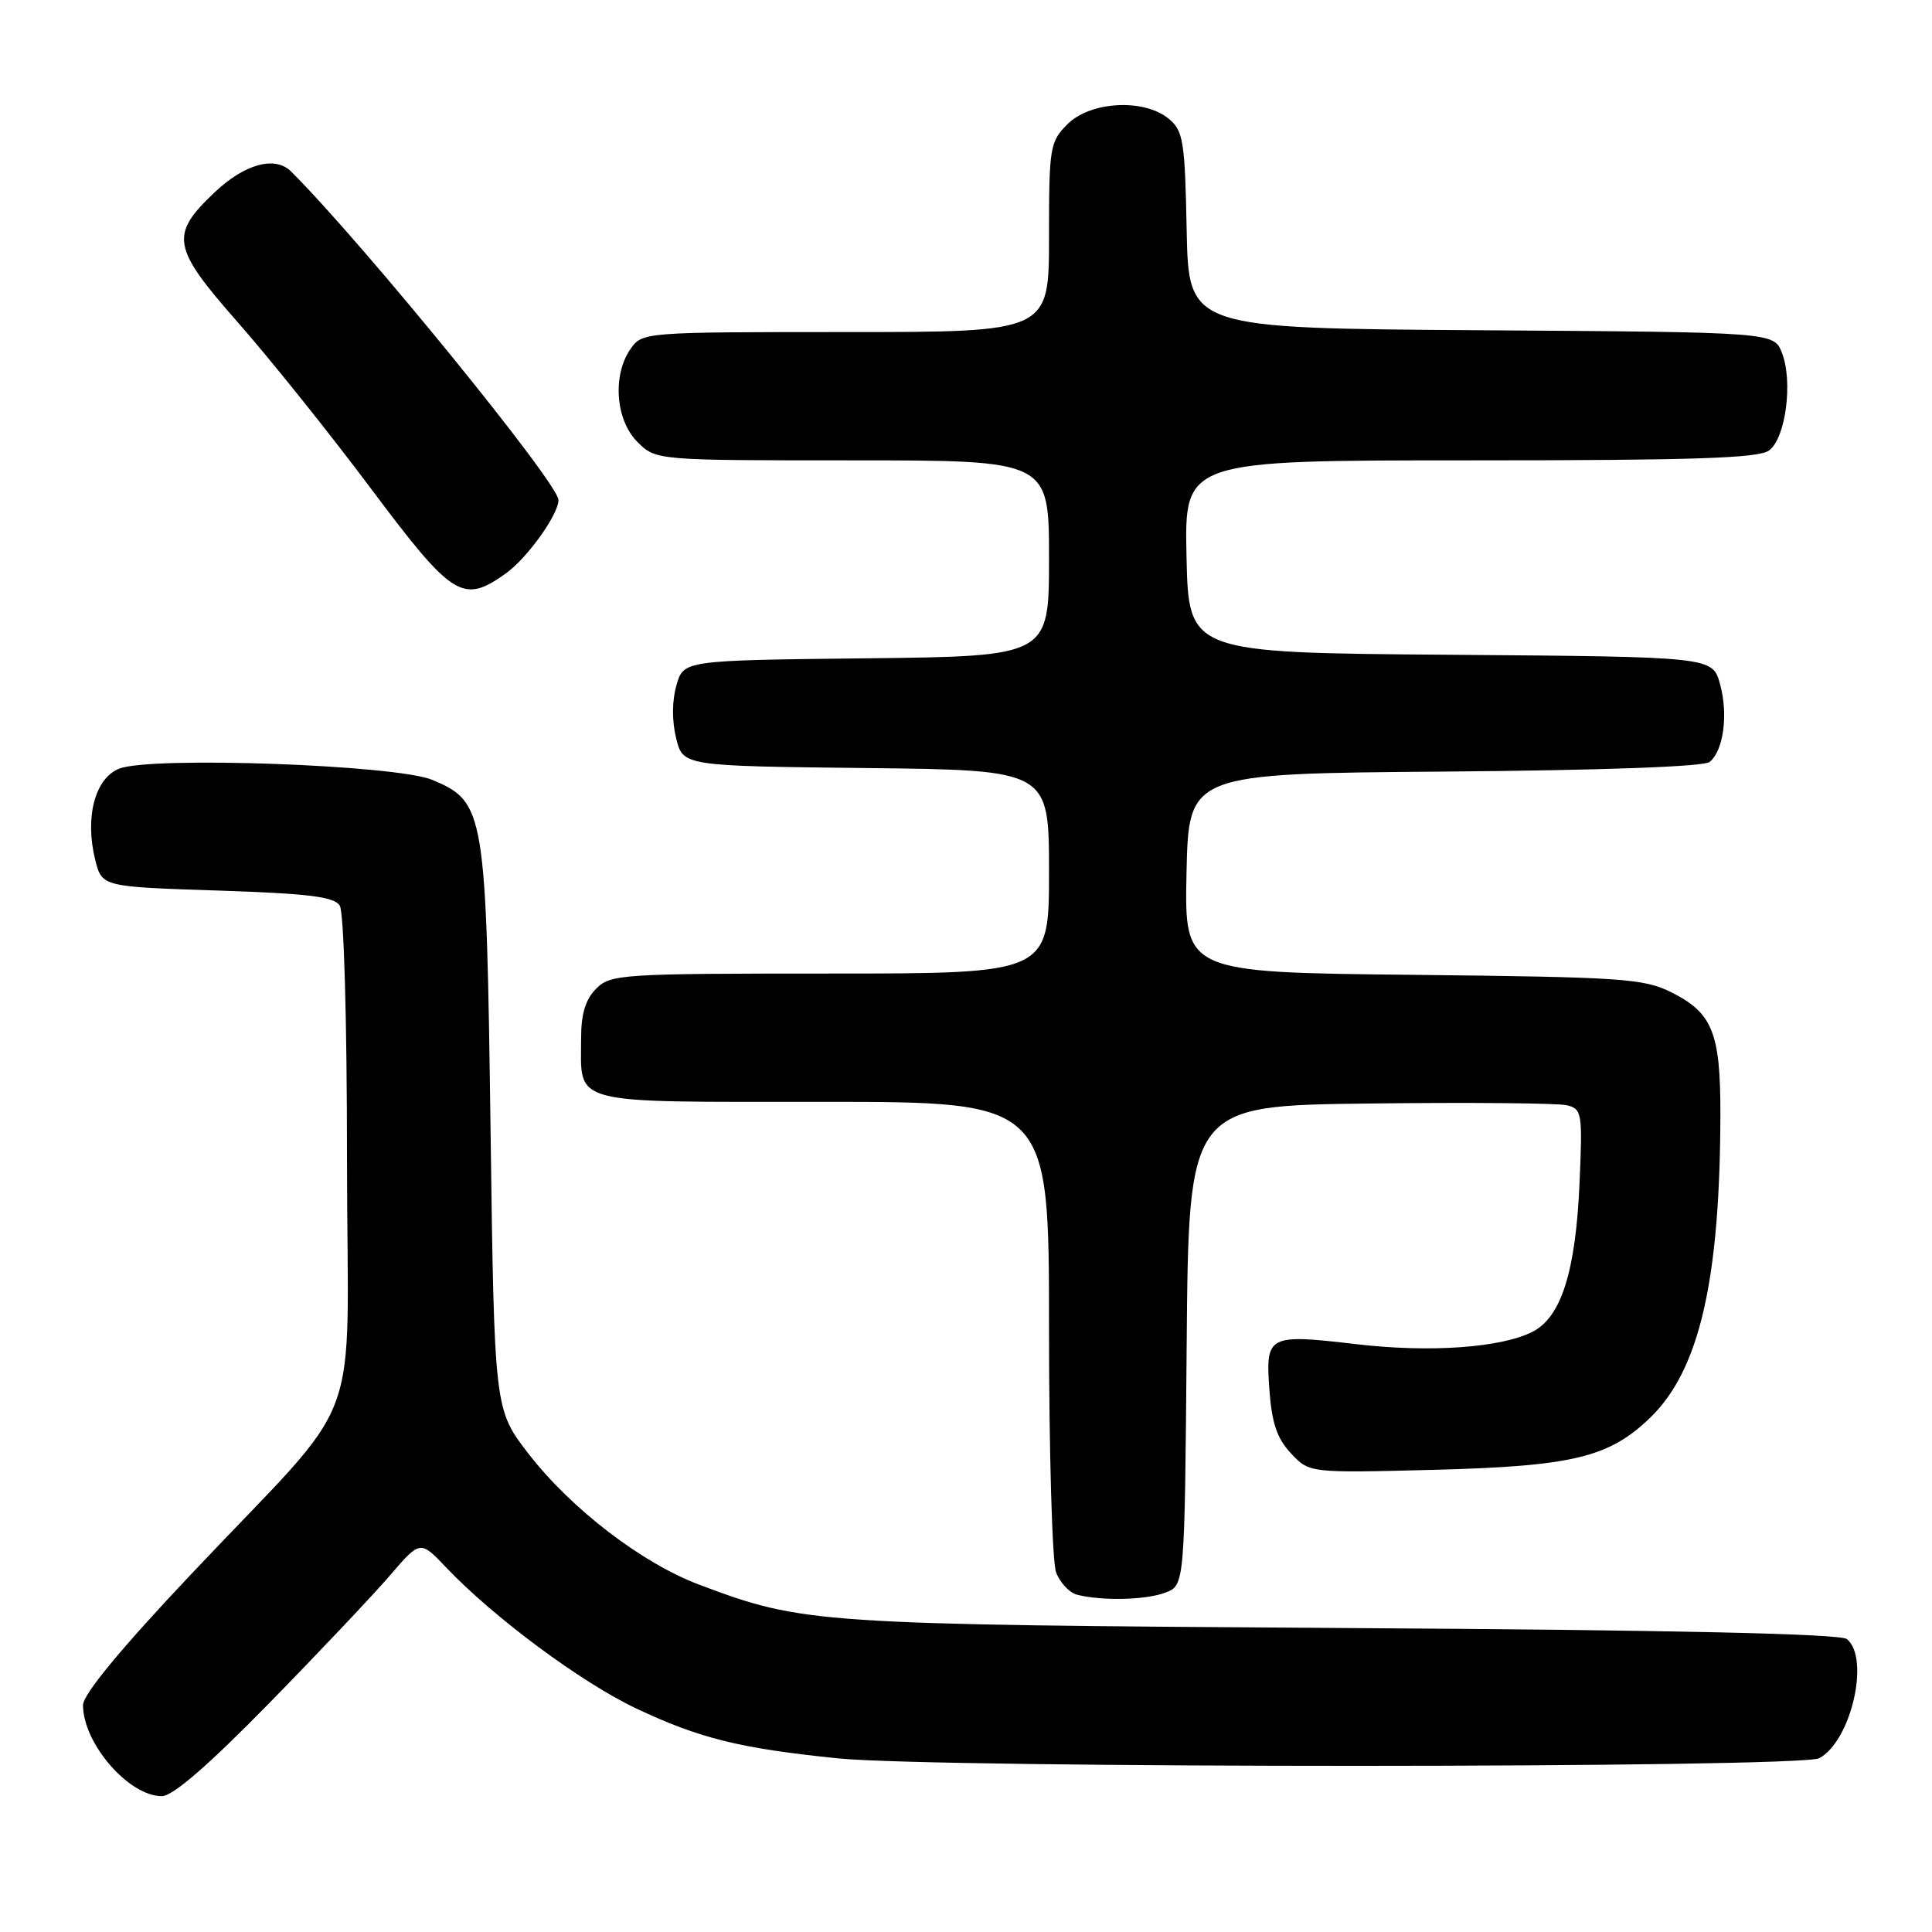 <?xml version="1.0" encoding="UTF-8" standalone="no"?>
<!DOCTYPE svg PUBLIC "-//W3C//DTD SVG 1.1//EN" "http://www.w3.org/Graphics/SVG/1.1/DTD/svg11.dtd" >
<svg xmlns="http://www.w3.org/2000/svg" xmlns:xlink="http://www.w3.org/1999/xlink" version="1.1" viewBox="0 0 256 256">
 <g >
 <path fill="currentColor"
d=" M 35.60 225.75 C 42.20 219.01 49.41 211.38 51.64 208.79 C 55.68 204.08 55.68 204.08 59.09 207.67 C 65.38 214.30 77.03 222.94 84.30 226.38 C 92.71 230.35 97.99 231.66 111.00 232.99 C 124.09 234.33 238.55 234.31 241.06 232.97 C 245.27 230.72 247.82 219.75 244.73 217.19 C 243.87 216.48 221.91 215.99 177.98 215.72 C 107.97 215.27 106.47 215.17 92.68 209.99 C 85.07 207.13 75.71 199.96 70.04 192.64 C 65.50 186.77 65.50 186.77 65.00 149.64 C 64.43 107.42 64.24 106.26 57.29 103.34 C 52.55 101.35 20.04 100.18 15.80 101.85 C 12.59 103.11 11.22 108.28 12.61 113.90 C 13.50 117.50 13.50 117.50 28.79 118.00 C 40.89 118.40 44.27 118.81 45.02 120.00 C 45.57 120.86 45.98 135.18 45.98 153.72 C 46.00 191.05 48.76 183.74 25.28 208.64 C 15.97 218.50 11.00 224.53 11.00 225.94 C 11.00 231.00 17.05 238.00 21.44 238.00 C 22.89 238.00 27.56 233.96 35.60 225.75 Z  M 154.42 211.03 C 156.97 210.06 156.97 210.06 157.24 178.28 C 157.50 146.50 157.50 146.50 181.50 146.22 C 194.70 146.06 206.45 146.17 207.61 146.45 C 209.62 146.94 209.70 147.45 209.30 156.73 C 208.79 168.44 206.89 174.49 203.10 176.45 C 198.97 178.58 189.50 179.26 179.72 178.11 C 168.00 176.74 167.68 176.91 168.20 184.14 C 168.52 188.57 169.21 190.60 171.06 192.58 C 173.50 195.18 173.50 195.18 190.00 194.76 C 208.40 194.28 213.22 193.12 218.68 187.83 C 225.19 181.52 227.93 169.61 227.96 147.50 C 227.97 136.86 226.90 134.21 221.49 131.50 C 217.81 129.66 215.12 129.47 187.22 129.17 C 156.94 128.85 156.94 128.85 157.22 115.67 C 157.50 102.50 157.50 102.50 191.41 102.24 C 212.35 102.07 225.79 101.59 226.54 100.96 C 228.39 99.43 229.02 94.66 227.91 90.63 C 226.91 87.03 226.91 87.03 192.21 86.76 C 157.50 86.50 157.50 86.50 157.22 73.75 C 156.94 61.00 156.94 61.00 194.78 61.00 C 224.41 61.00 233.01 60.72 234.41 59.69 C 236.61 58.08 237.60 50.59 236.12 46.76 C 235.06 44.02 235.06 44.02 196.28 43.76 C 157.50 43.50 157.50 43.50 157.24 30.50 C 157.01 18.68 156.79 17.34 154.88 15.75 C 151.62 13.03 144.50 13.41 141.45 16.45 C 139.11 18.80 139.00 19.47 139.00 31.45 C 139.00 44.00 139.00 44.00 112.06 44.00 C 85.35 44.00 85.10 44.02 83.56 46.22 C 81.12 49.70 81.56 55.65 84.45 58.55 C 86.91 61.00 86.91 61.00 112.95 61.00 C 139.00 61.00 139.00 61.00 139.00 73.98 C 139.00 86.96 139.00 86.96 114.79 87.23 C 90.57 87.50 90.57 87.50 89.63 90.81 C 89.04 92.84 89.03 95.55 89.59 97.81 C 90.50 101.50 90.50 101.50 114.75 101.77 C 139.00 102.04 139.00 102.04 139.00 115.52 C 139.00 129.00 139.00 129.00 110.00 129.00 C 82.33 129.00 80.91 129.09 79.00 131.00 C 77.58 132.42 77.00 134.33 77.00 137.57 C 77.00 146.51 75.05 146.00 109.04 146.00 C 139.00 146.00 139.00 146.00 139.00 175.93 C 139.00 192.40 139.42 206.99 139.94 208.35 C 140.46 209.72 141.70 211.04 142.69 211.30 C 145.97 212.15 151.83 212.02 154.42 211.03 Z  M 67.03 75.98 C 69.85 73.97 74.00 68.18 74.00 66.25 C 74.00 64.05 48.19 32.33 38.59 22.74 C 36.48 20.62 32.47 21.69 28.50 25.43 C 22.46 31.13 22.74 32.74 31.52 42.72 C 35.77 47.55 43.71 57.46 49.16 64.75 C 60.00 79.22 61.32 80.05 67.03 75.98 Z "/>
</g>
</svg>